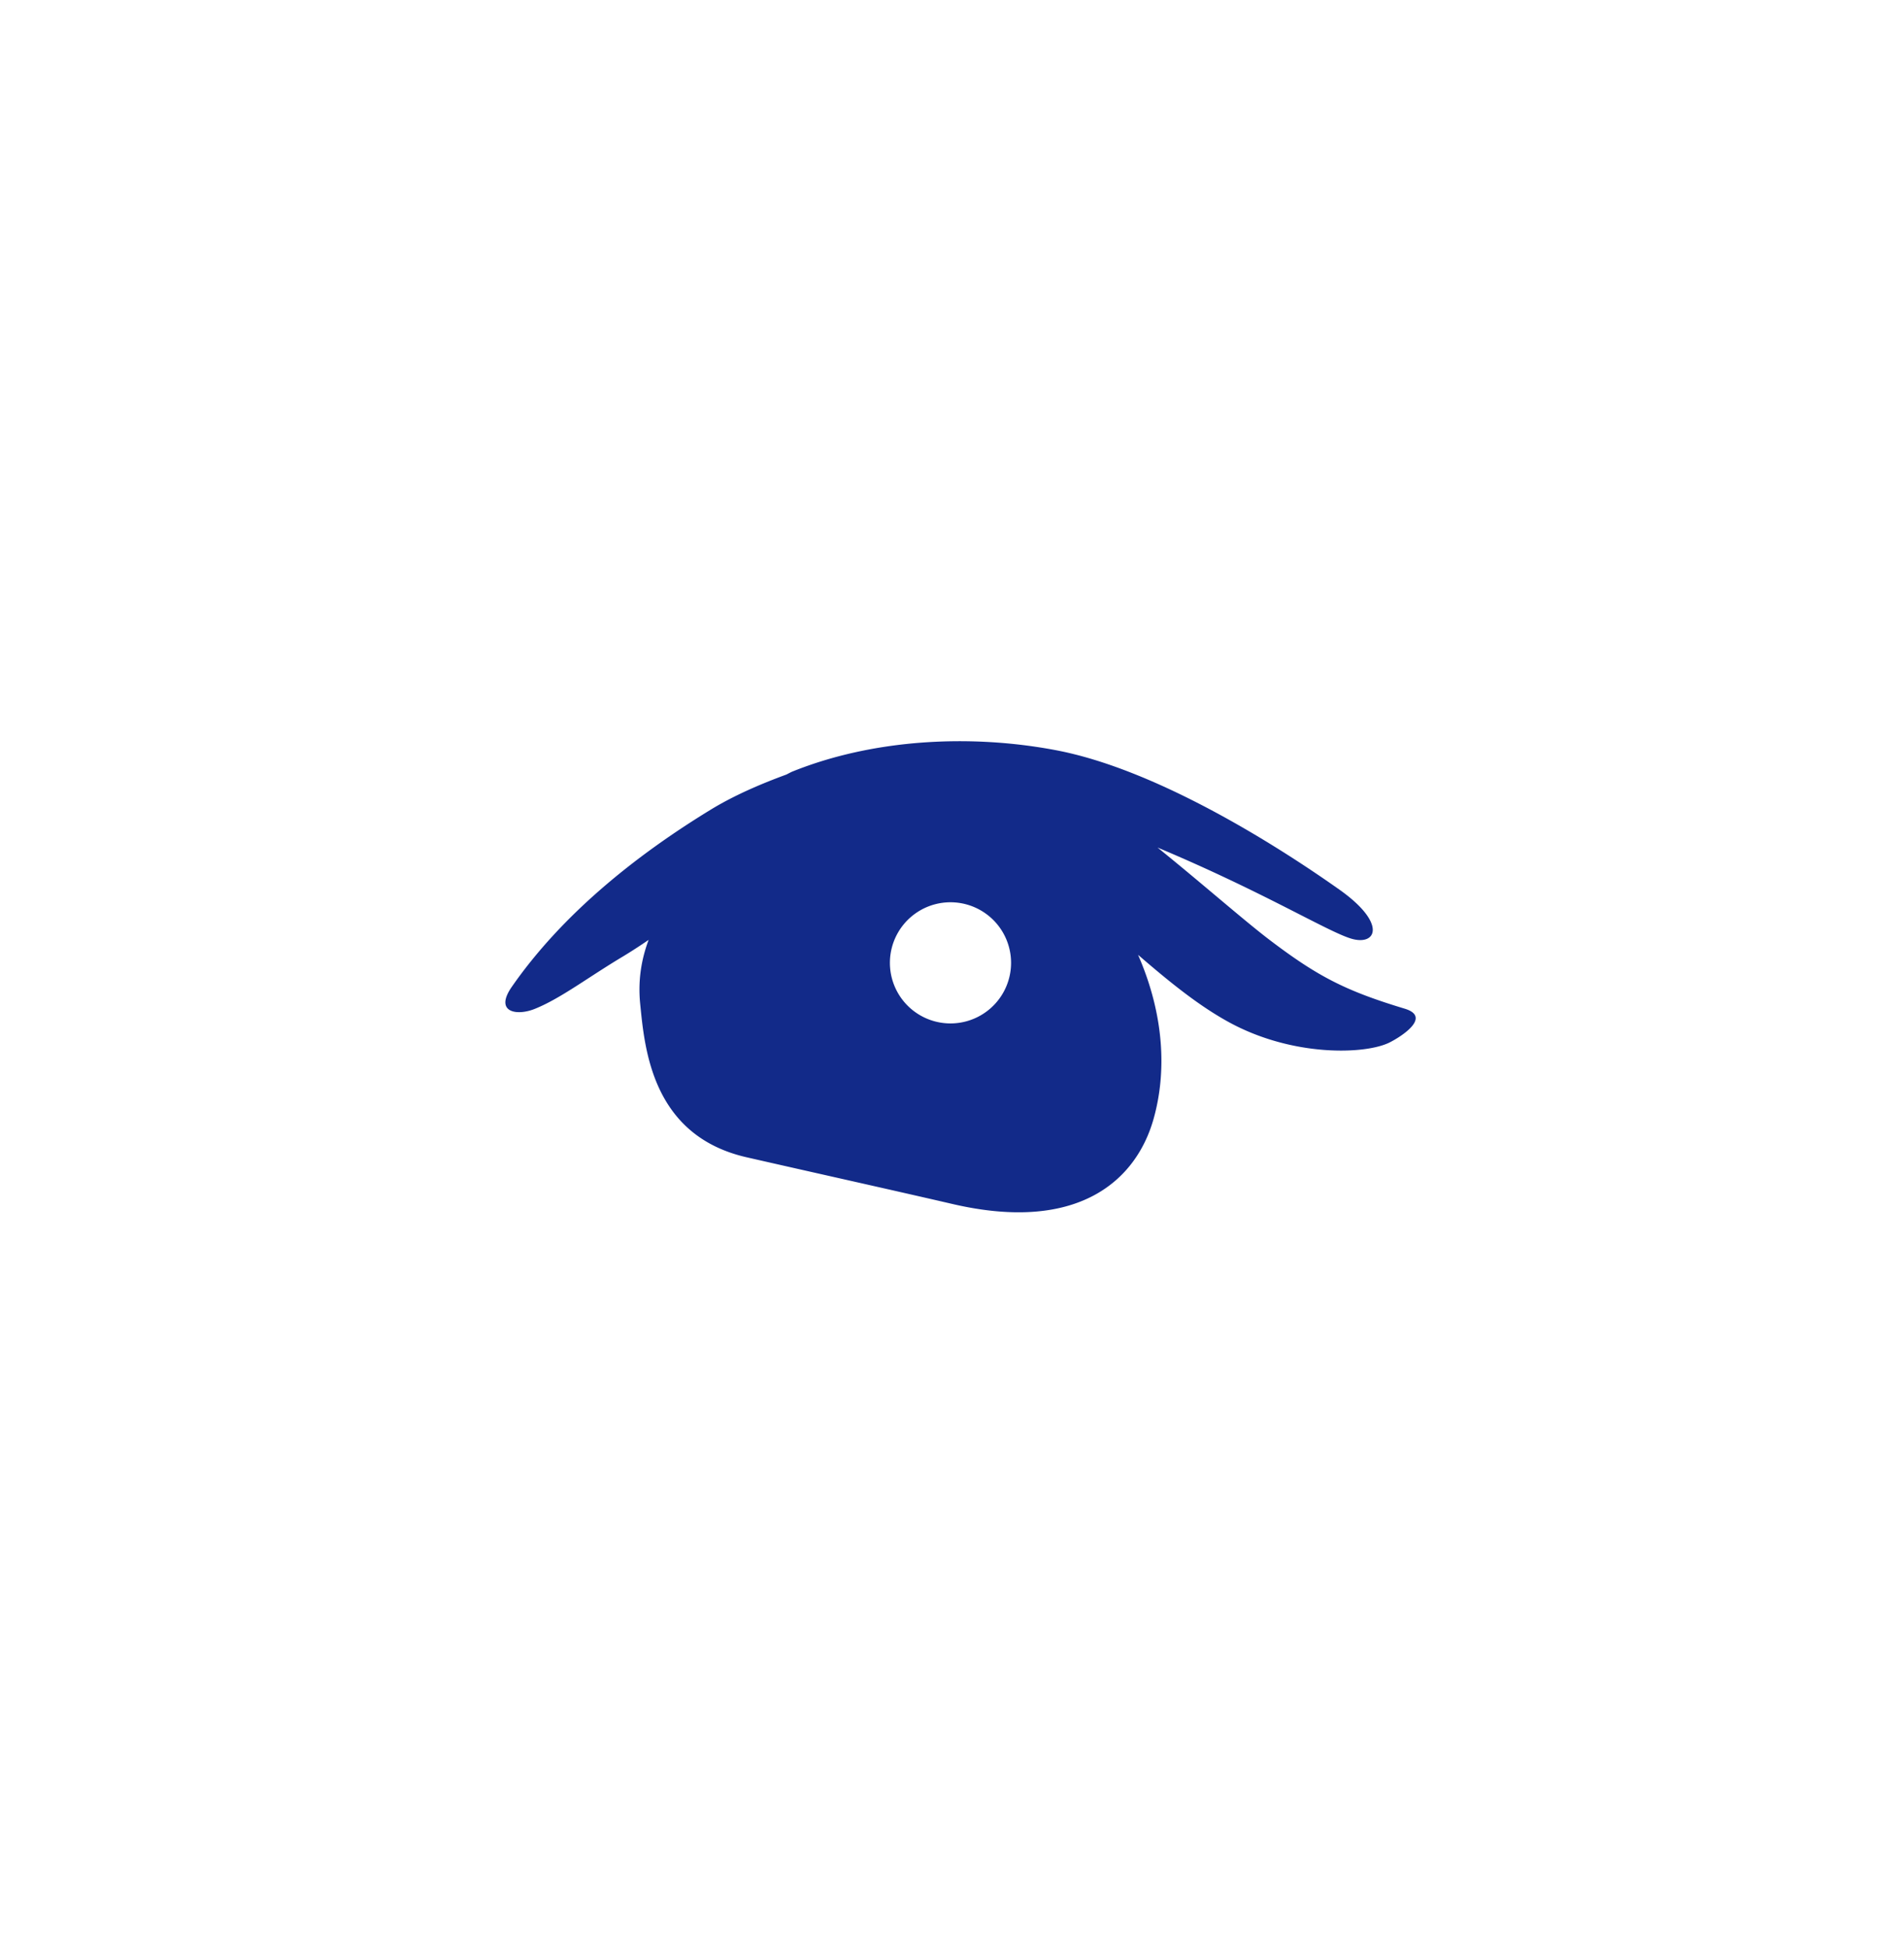 <svg xmlns="http://www.w3.org/2000/svg" xml:space="preserve" viewBox="0 0 215 220"><path d="M158.618 113.91c-6.667-2.013-9.805-3.626-15.227-7.744-2.852-2.165-7.573-6.324-12.681-10.453 12.24 5.134 19.545 9.712 22.07 10.343 2.702.675 3.763-1.845-1.544-5.597-7.707-5.449-20.94-13.64-31.998-15.738-9.729-1.846-20.634-1.25-29.714 2.393-.248.099-.482.236-.724.356-3.064 1.124-6.001 2.411-8.561 3.975-8.529 5.213-16.79 11.855-22.45 20.002-1.984 2.856.528 3.313 2.577 2.494 2.947-1.178 5.979-3.54 10.042-5.964a61 61 0 0 0 2.835-1.837c-.807 2.159-1.224 4.543-.953 7.234.5 4.952 1.286 14.869 12.027 17.32 6.934 1.583 16.722 3.765 23.275 5.282 14.301 3.312 20.734-2.792 22.66-9.585 1.498-5.281 1.24-11.727-1.742-18.562 3.335 2.875 6.679 5.633 10.178 7.562 7.263 4.004 15.515 3.692 18.219 2.337 1.363-.681 4.778-2.892 1.711-3.818m-51.289 1.666a6.841 6.841 0 1 1 0-13.682 6.841 6.841 0 0 1 0 13.682" style="fill:#122a89"/></svg>